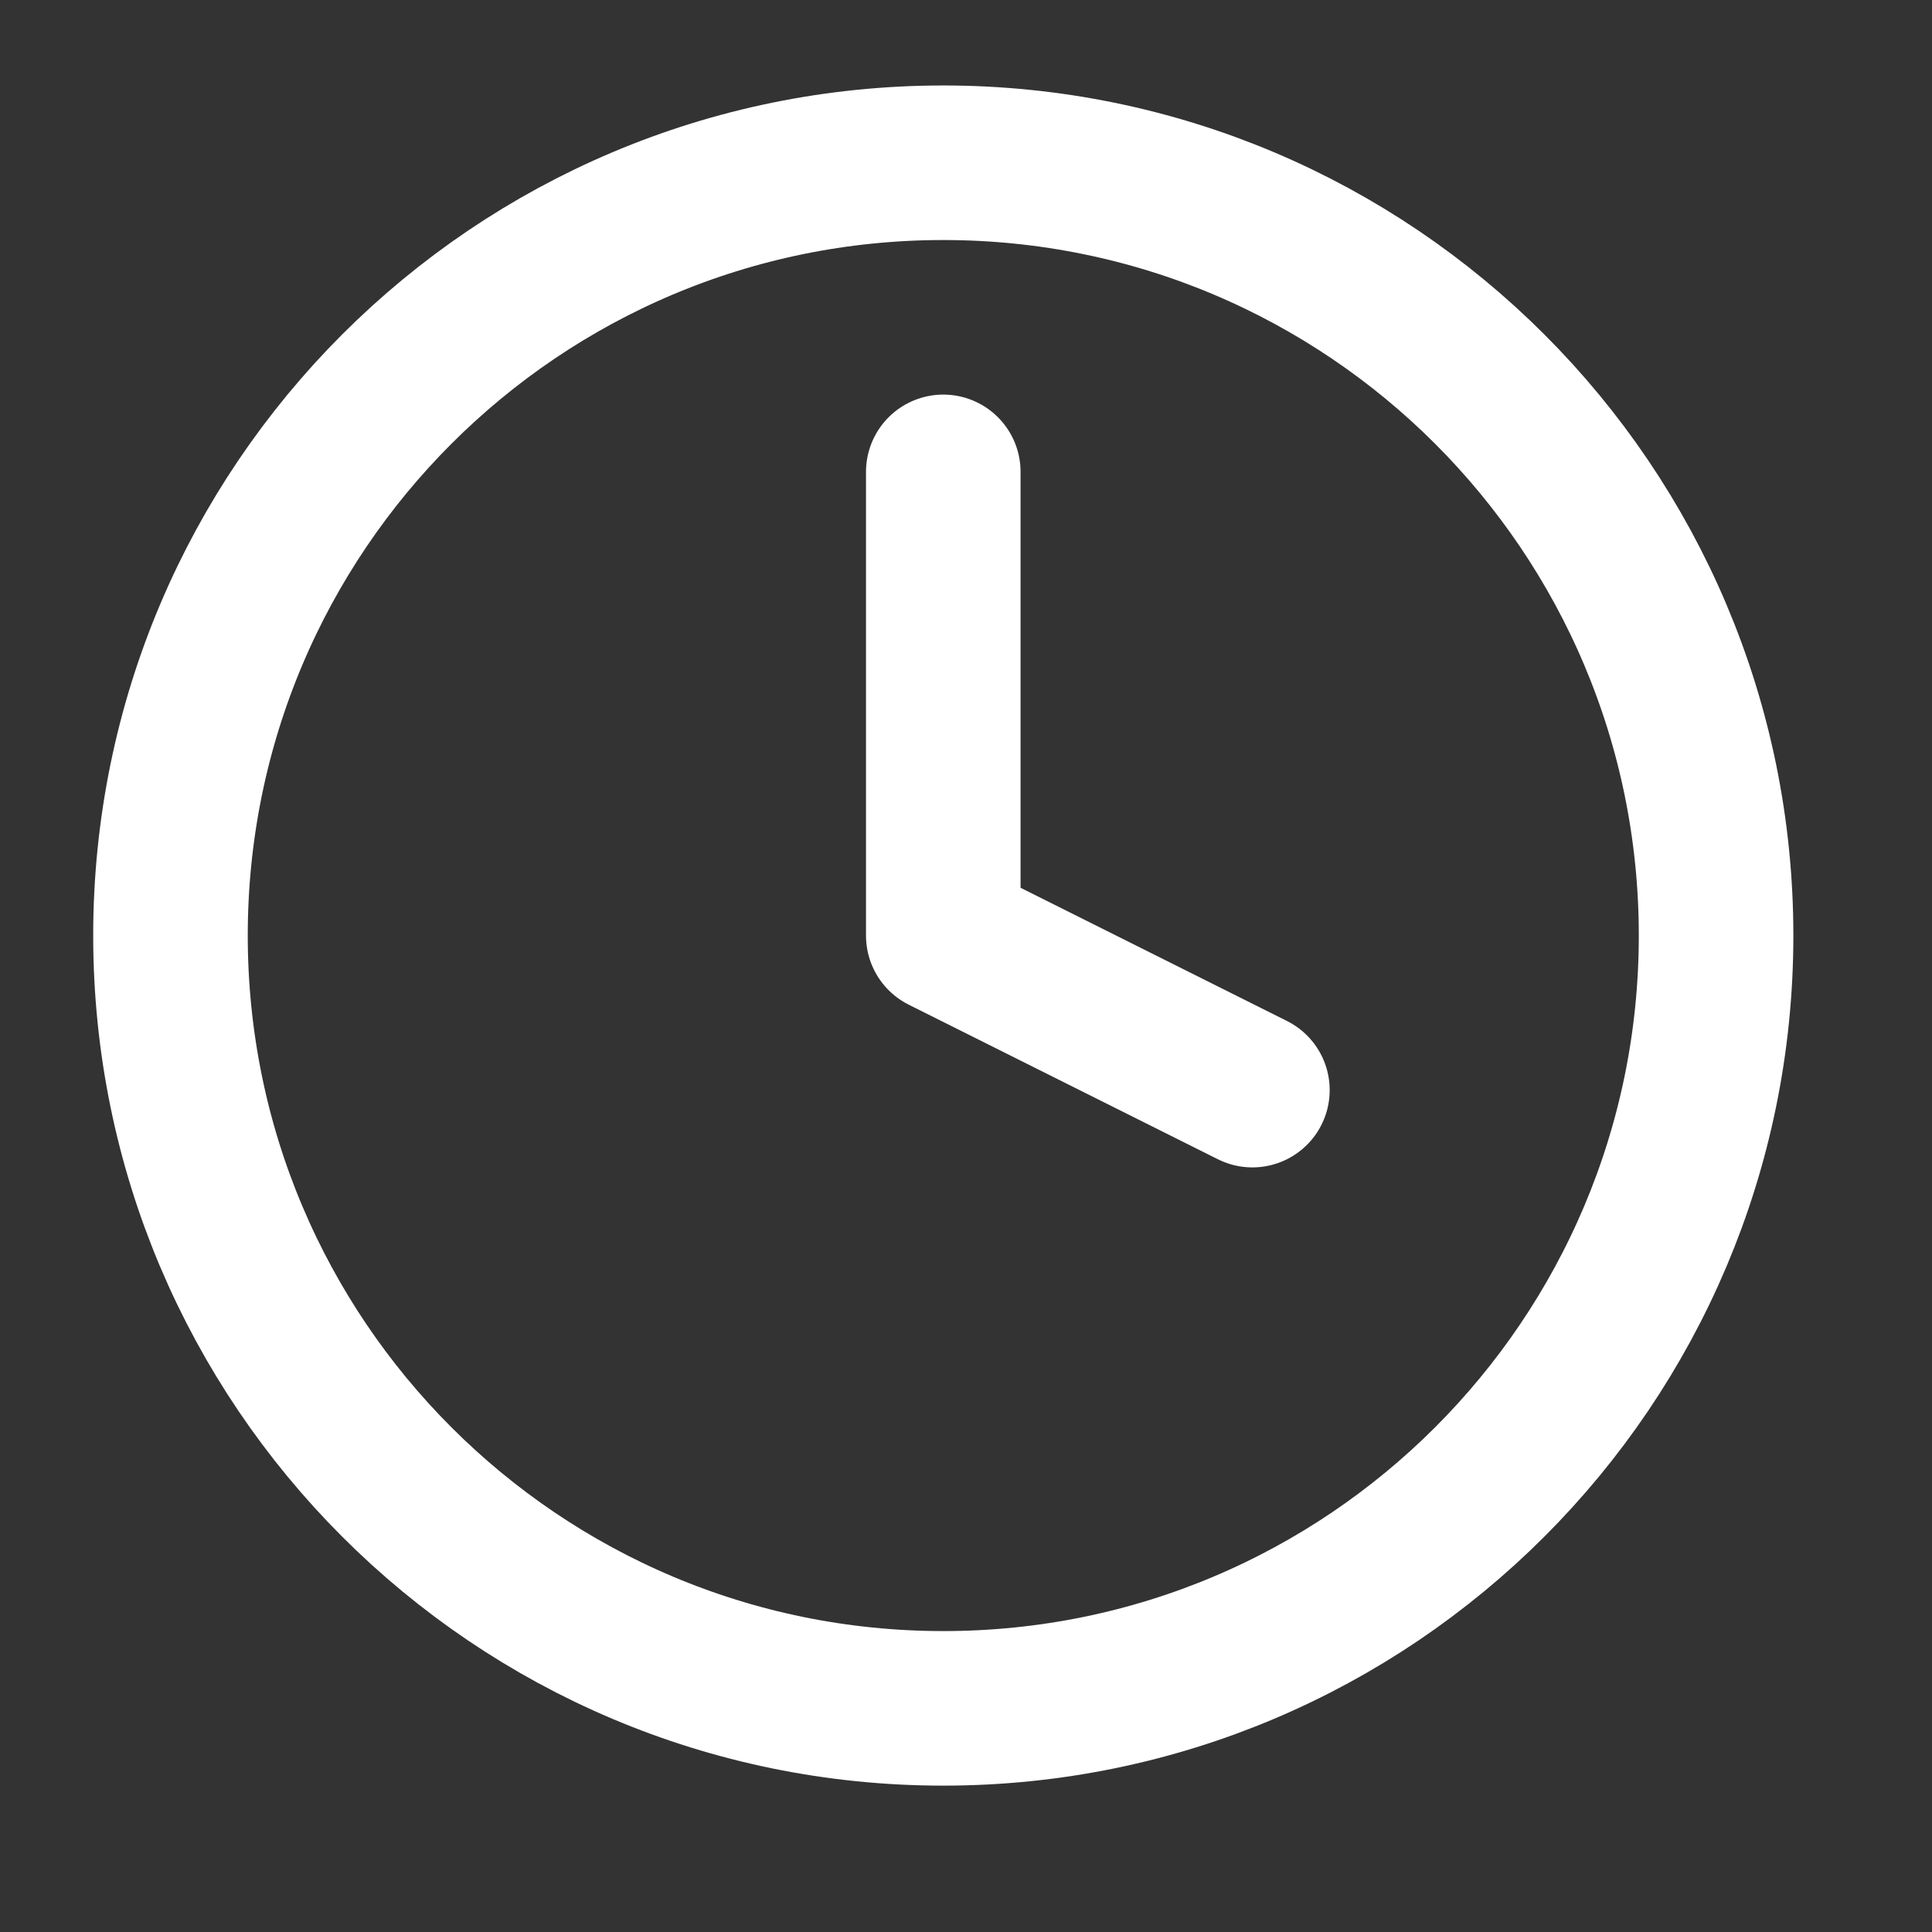 <svg width="25" height="25" viewBox="0 0 25 25" fill="none" xmlns="http://www.w3.org/2000/svg">
<rect x="0" y="0" width="25" height="25" fill="#333333" stroke="none"/>
<path d="M12.206 22.106C17.728 22.106 22.206 17.629 22.206 12.106C22.206 6.583 17.728 2.106 12.206 2.106C6.683 2.106 2.206 6.583 2.206 12.106C2.206 17.629 6.683 22.106 12.206 22.106Z" stroke="white" stroke-width="2" stroke-linecap="round" stroke-linejoin="round"/>
<path d="M12.206 6.106V12.106L16.206 14.106" stroke="white" stroke-width="2" stroke-linecap="round" stroke-linejoin="round"/>
</svg>
